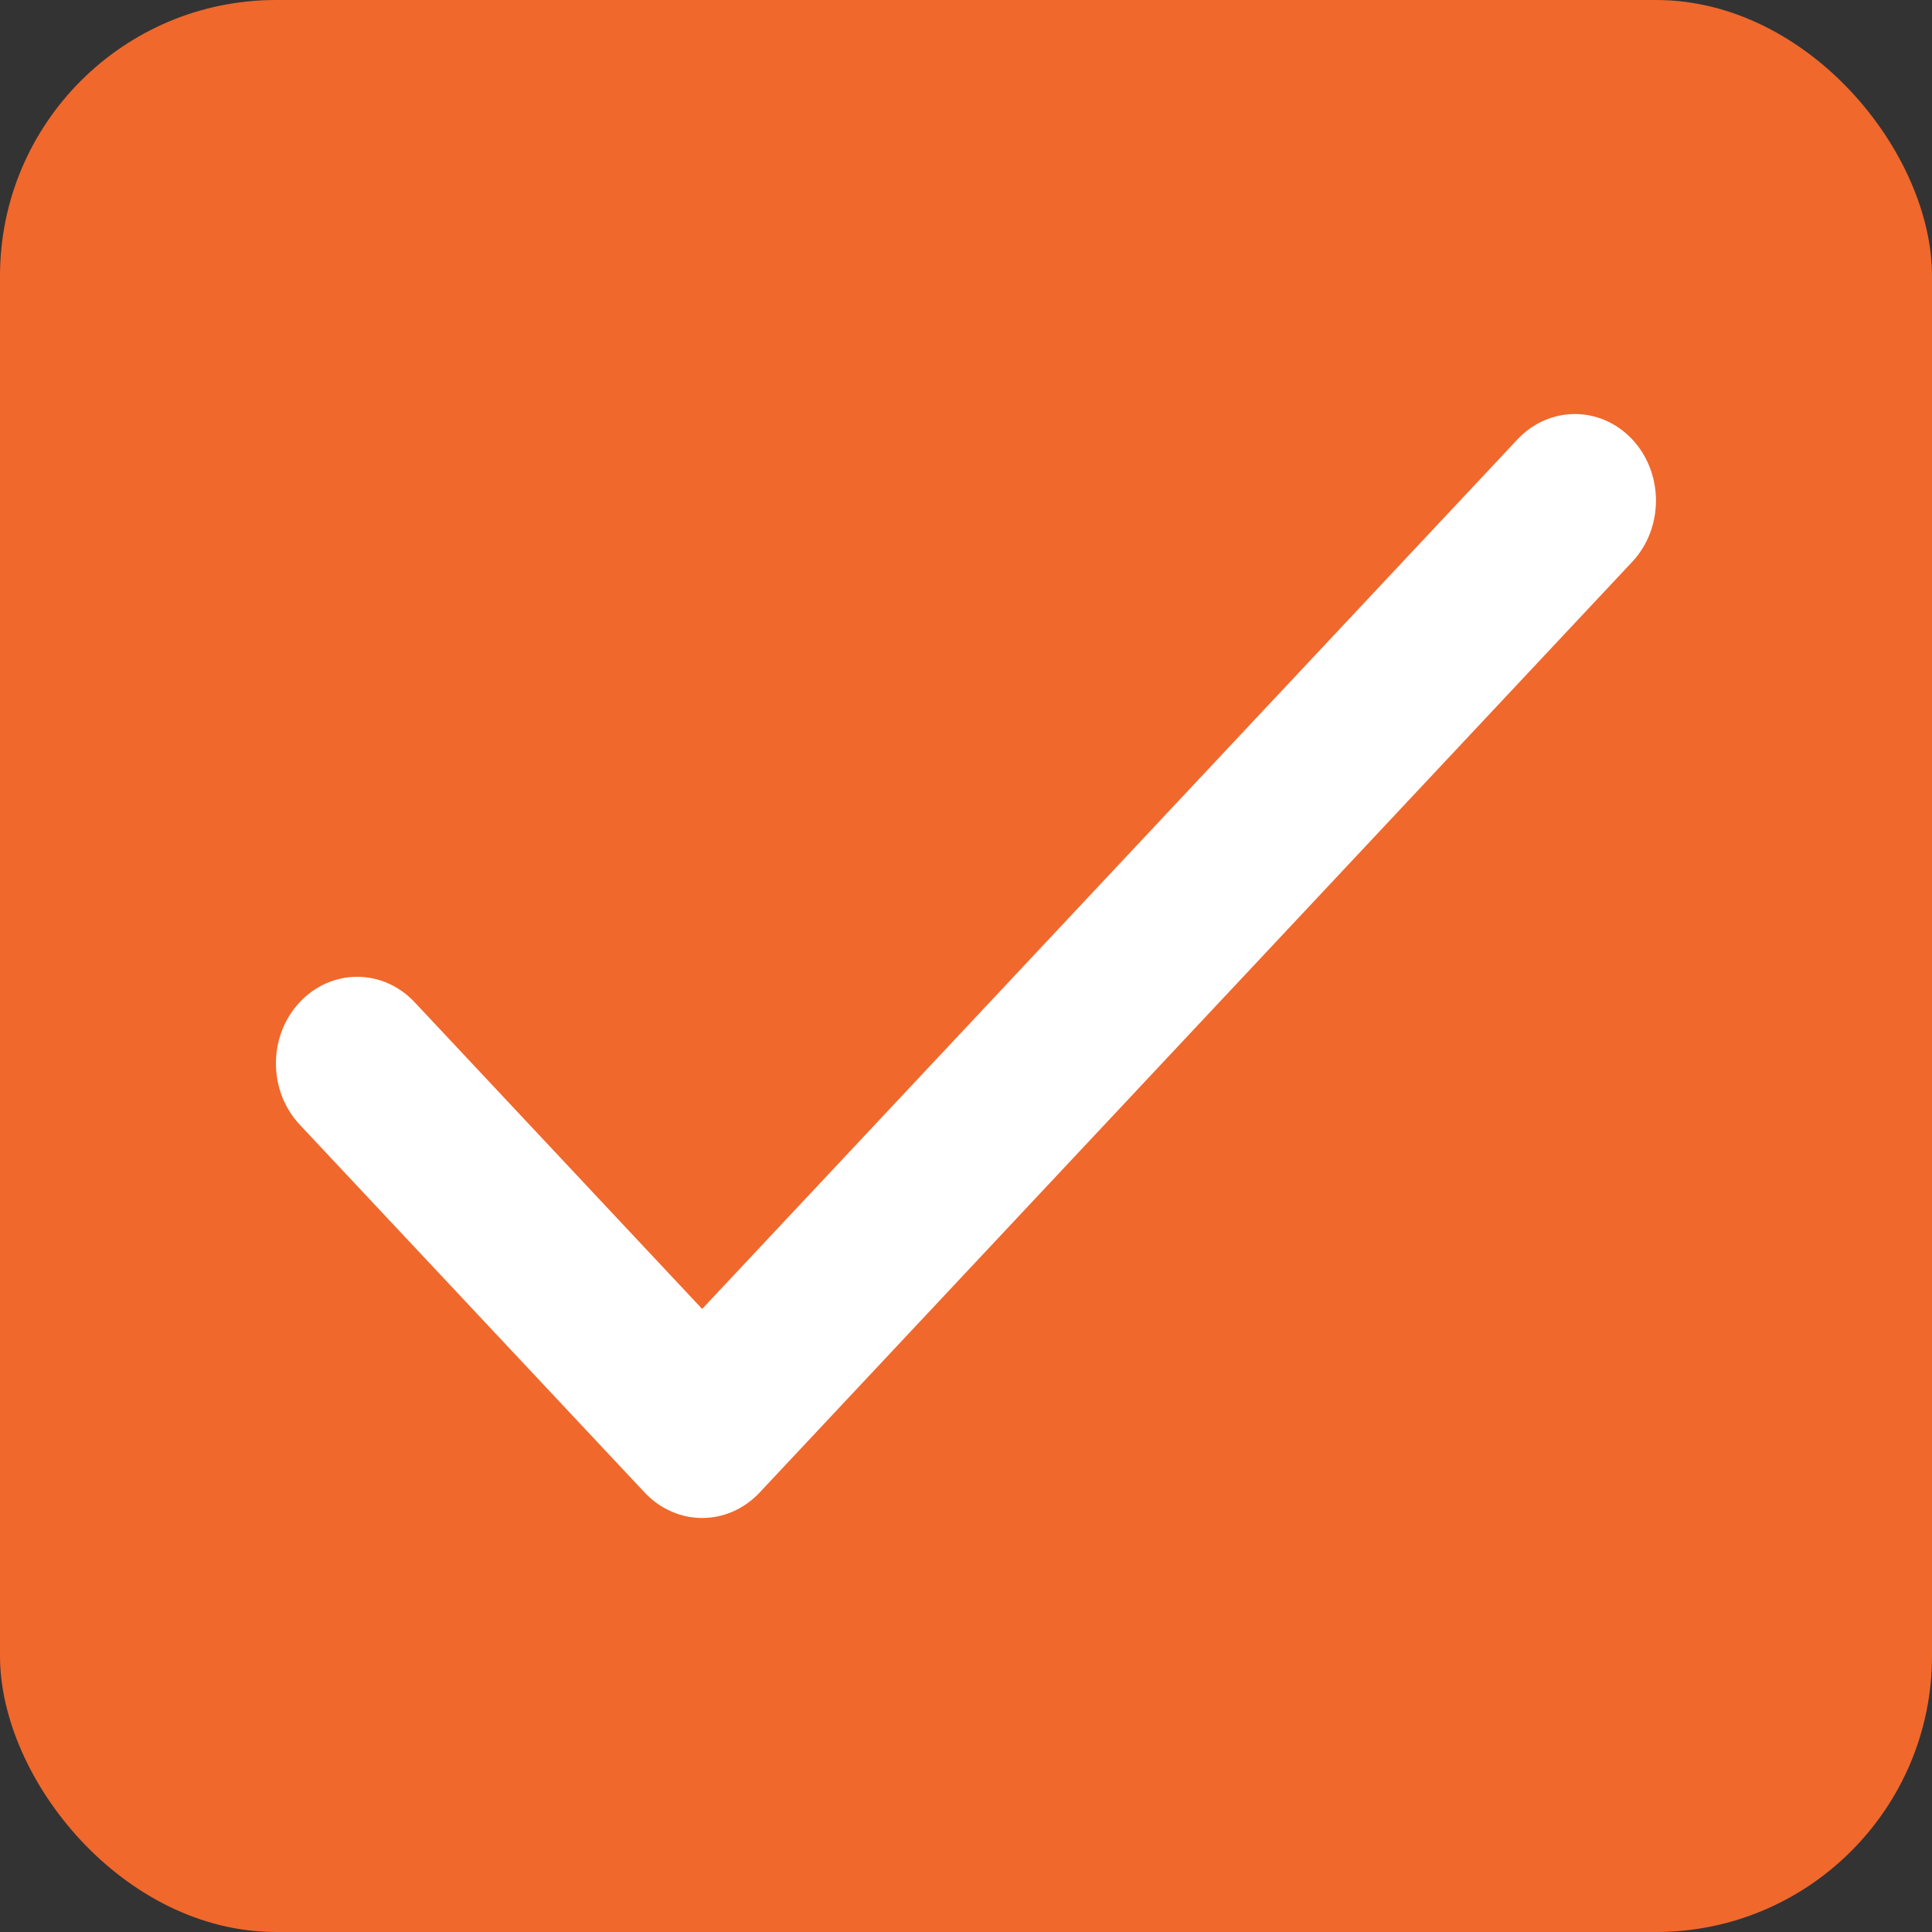 <svg width="14" height="14" viewBox="0 0 14 14" fill="none" xmlns="http://www.w3.org/2000/svg">
<rect x="0" y="0" width="14" height="14" fill="#333333" stroke="none"/>
<rect width="14" height="14" rx="2" fill="#F0682C"/>
<path d="M5.088 11C4.938 11 4.787 10.938 4.672 10.816L2.172 8.15C1.942 7.904 1.942 7.508 2.172 7.262C2.402 7.017 2.774 7.017 3.004 7.262L5.088 9.485L10.996 3.184C11.226 2.939 11.598 2.939 11.828 3.184C12.057 3.429 12.057 3.826 11.828 4.071L5.504 10.816C5.389 10.938 5.239 11 5.088 11Z" fill="white"/>
</svg>
